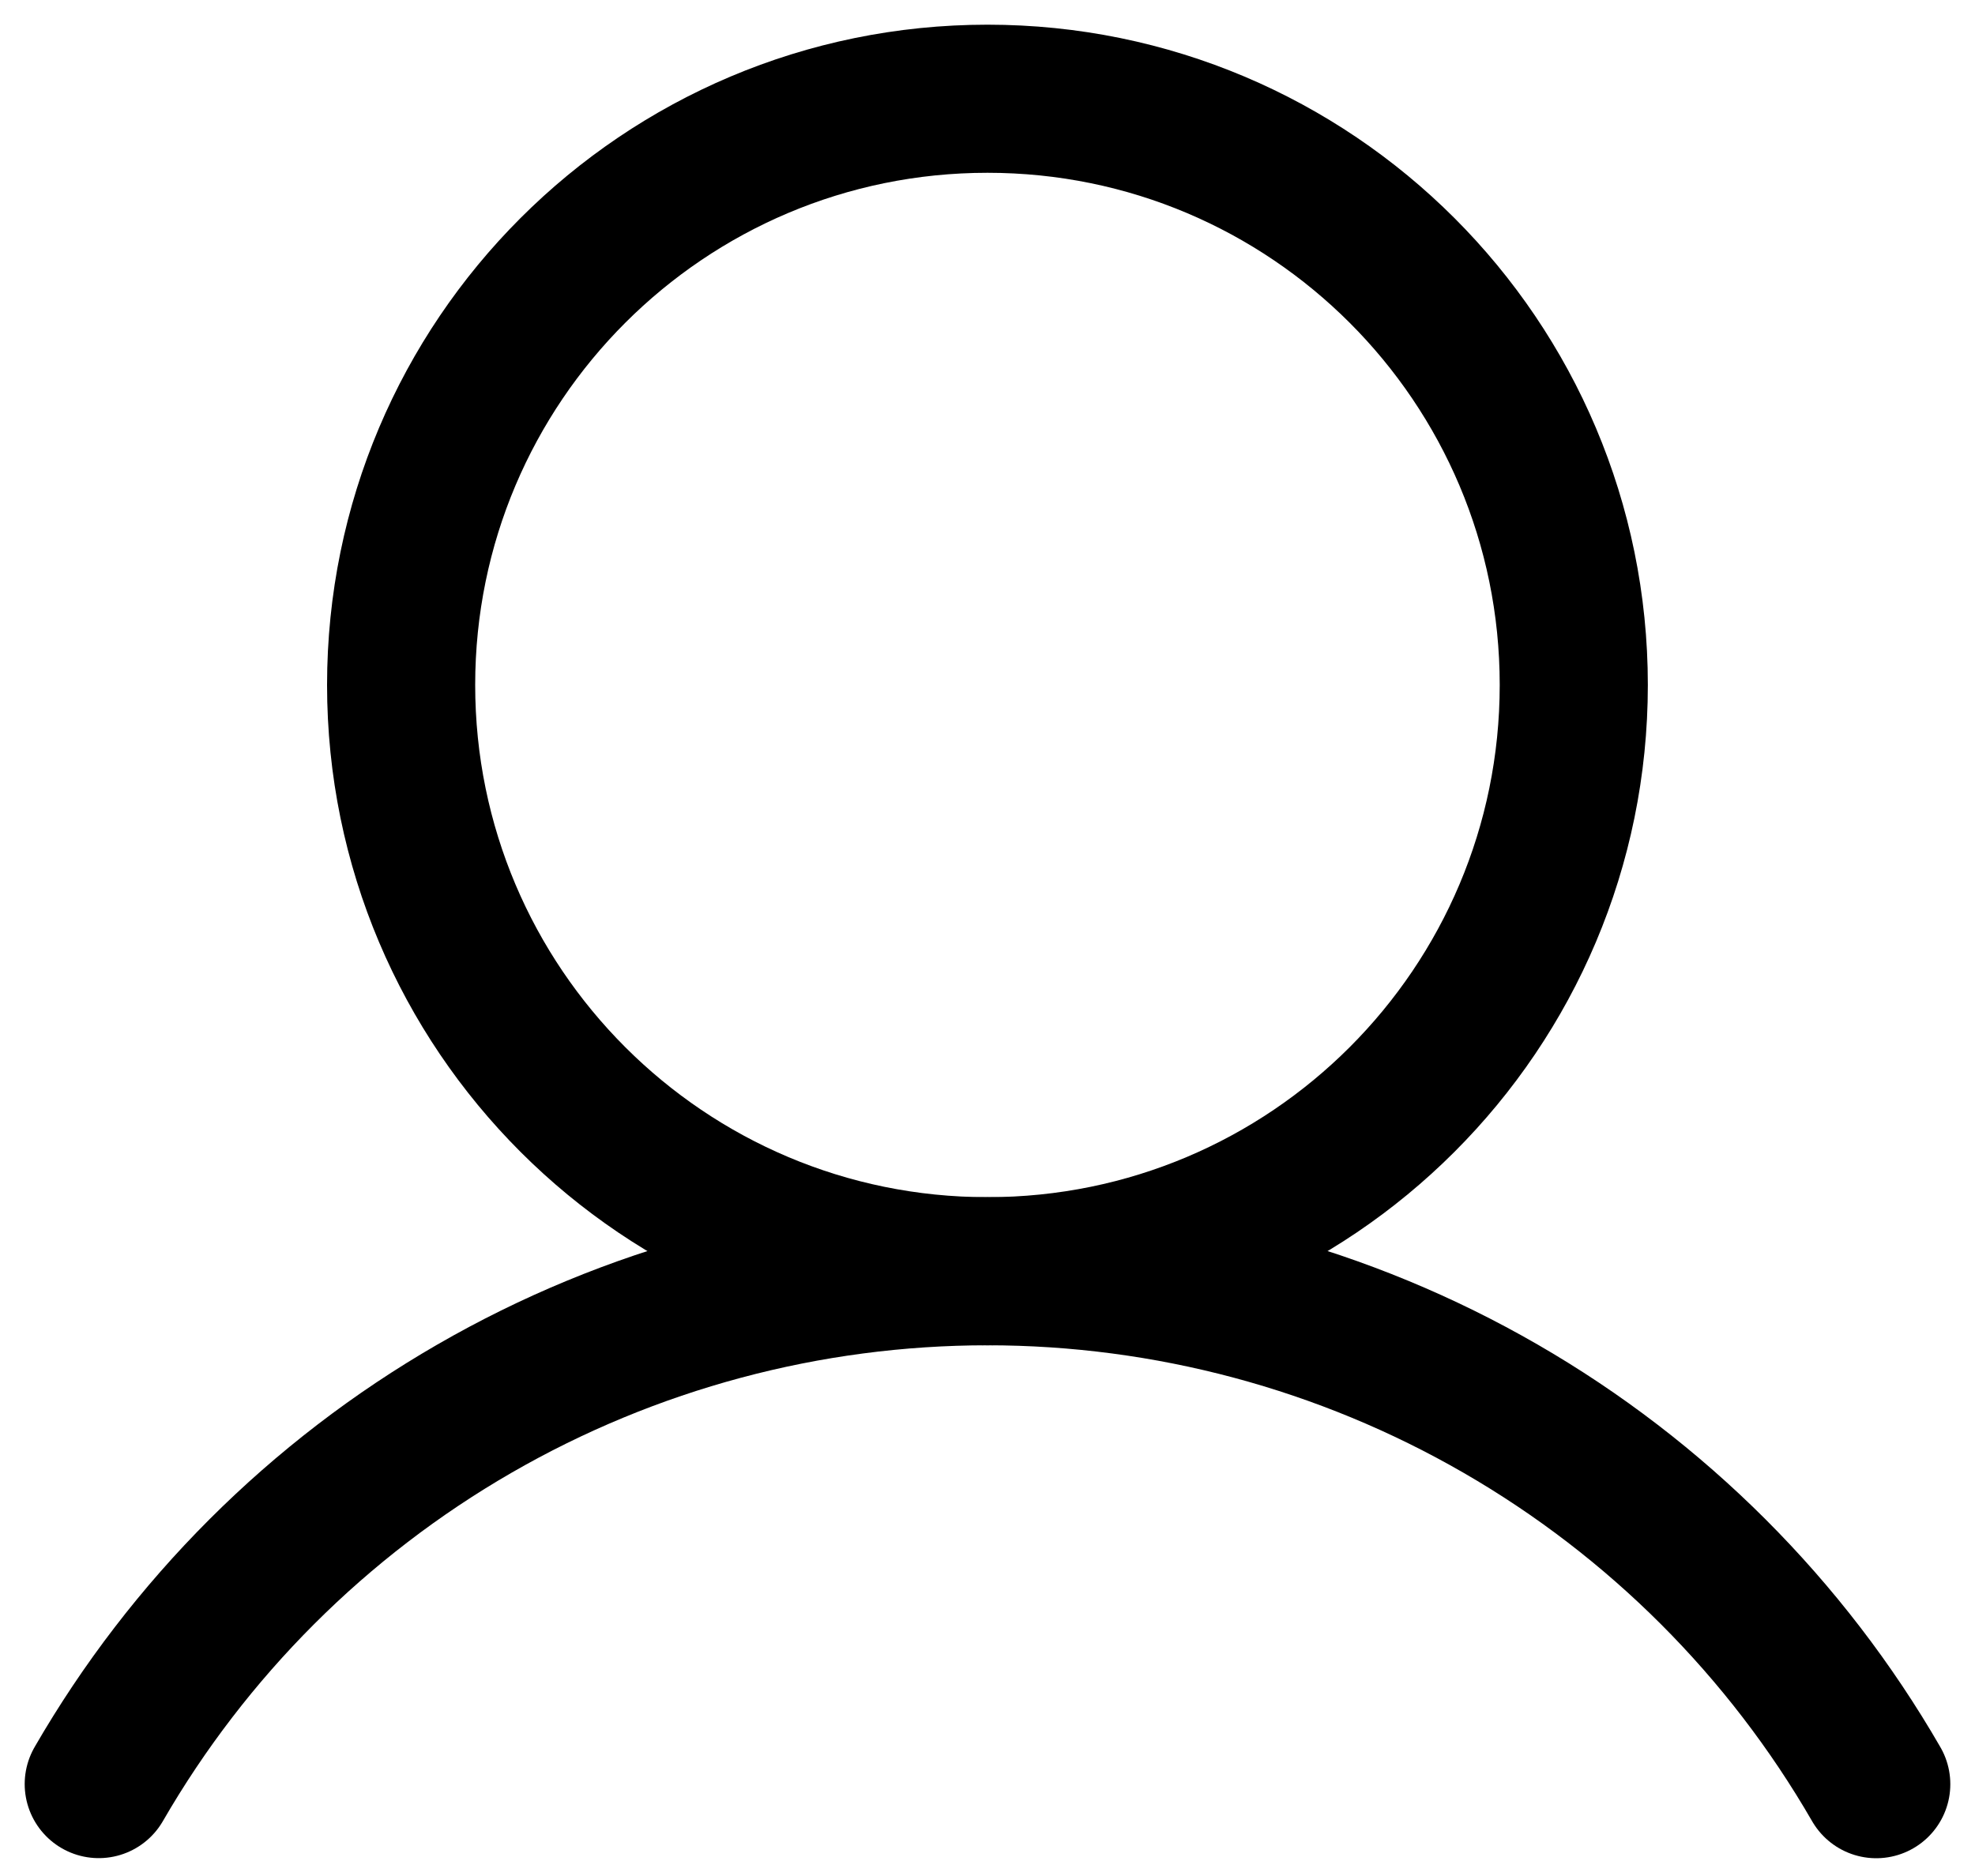 <svg width="20" height="19" viewBox="0 0 20 19" fill="none" xmlns="http://www.w3.org/2000/svg">
<path d="M10 12.875C13.279 12.875 15.937 10.217 15.937 6.937C15.937 3.658 13.279 1 10 1C6.721 1 4.062 3.658 4.062 6.937C4.062 10.217 6.721 12.875 10 12.875Z" stroke="black" stroke-width="1.5" stroke-miterlimit="10"/>
<path d="M1 18.069C1.912 16.49 3.225 15.178 4.804 14.267C6.384 13.355 8.176 12.875 10 12.875C11.824 12.875 13.616 13.355 15.196 14.267C16.776 15.179 18.088 16.49 19 18.07" stroke="black" stroke-width="1.5" stroke-linecap="round" stroke-linejoin="round"/>
</svg>
